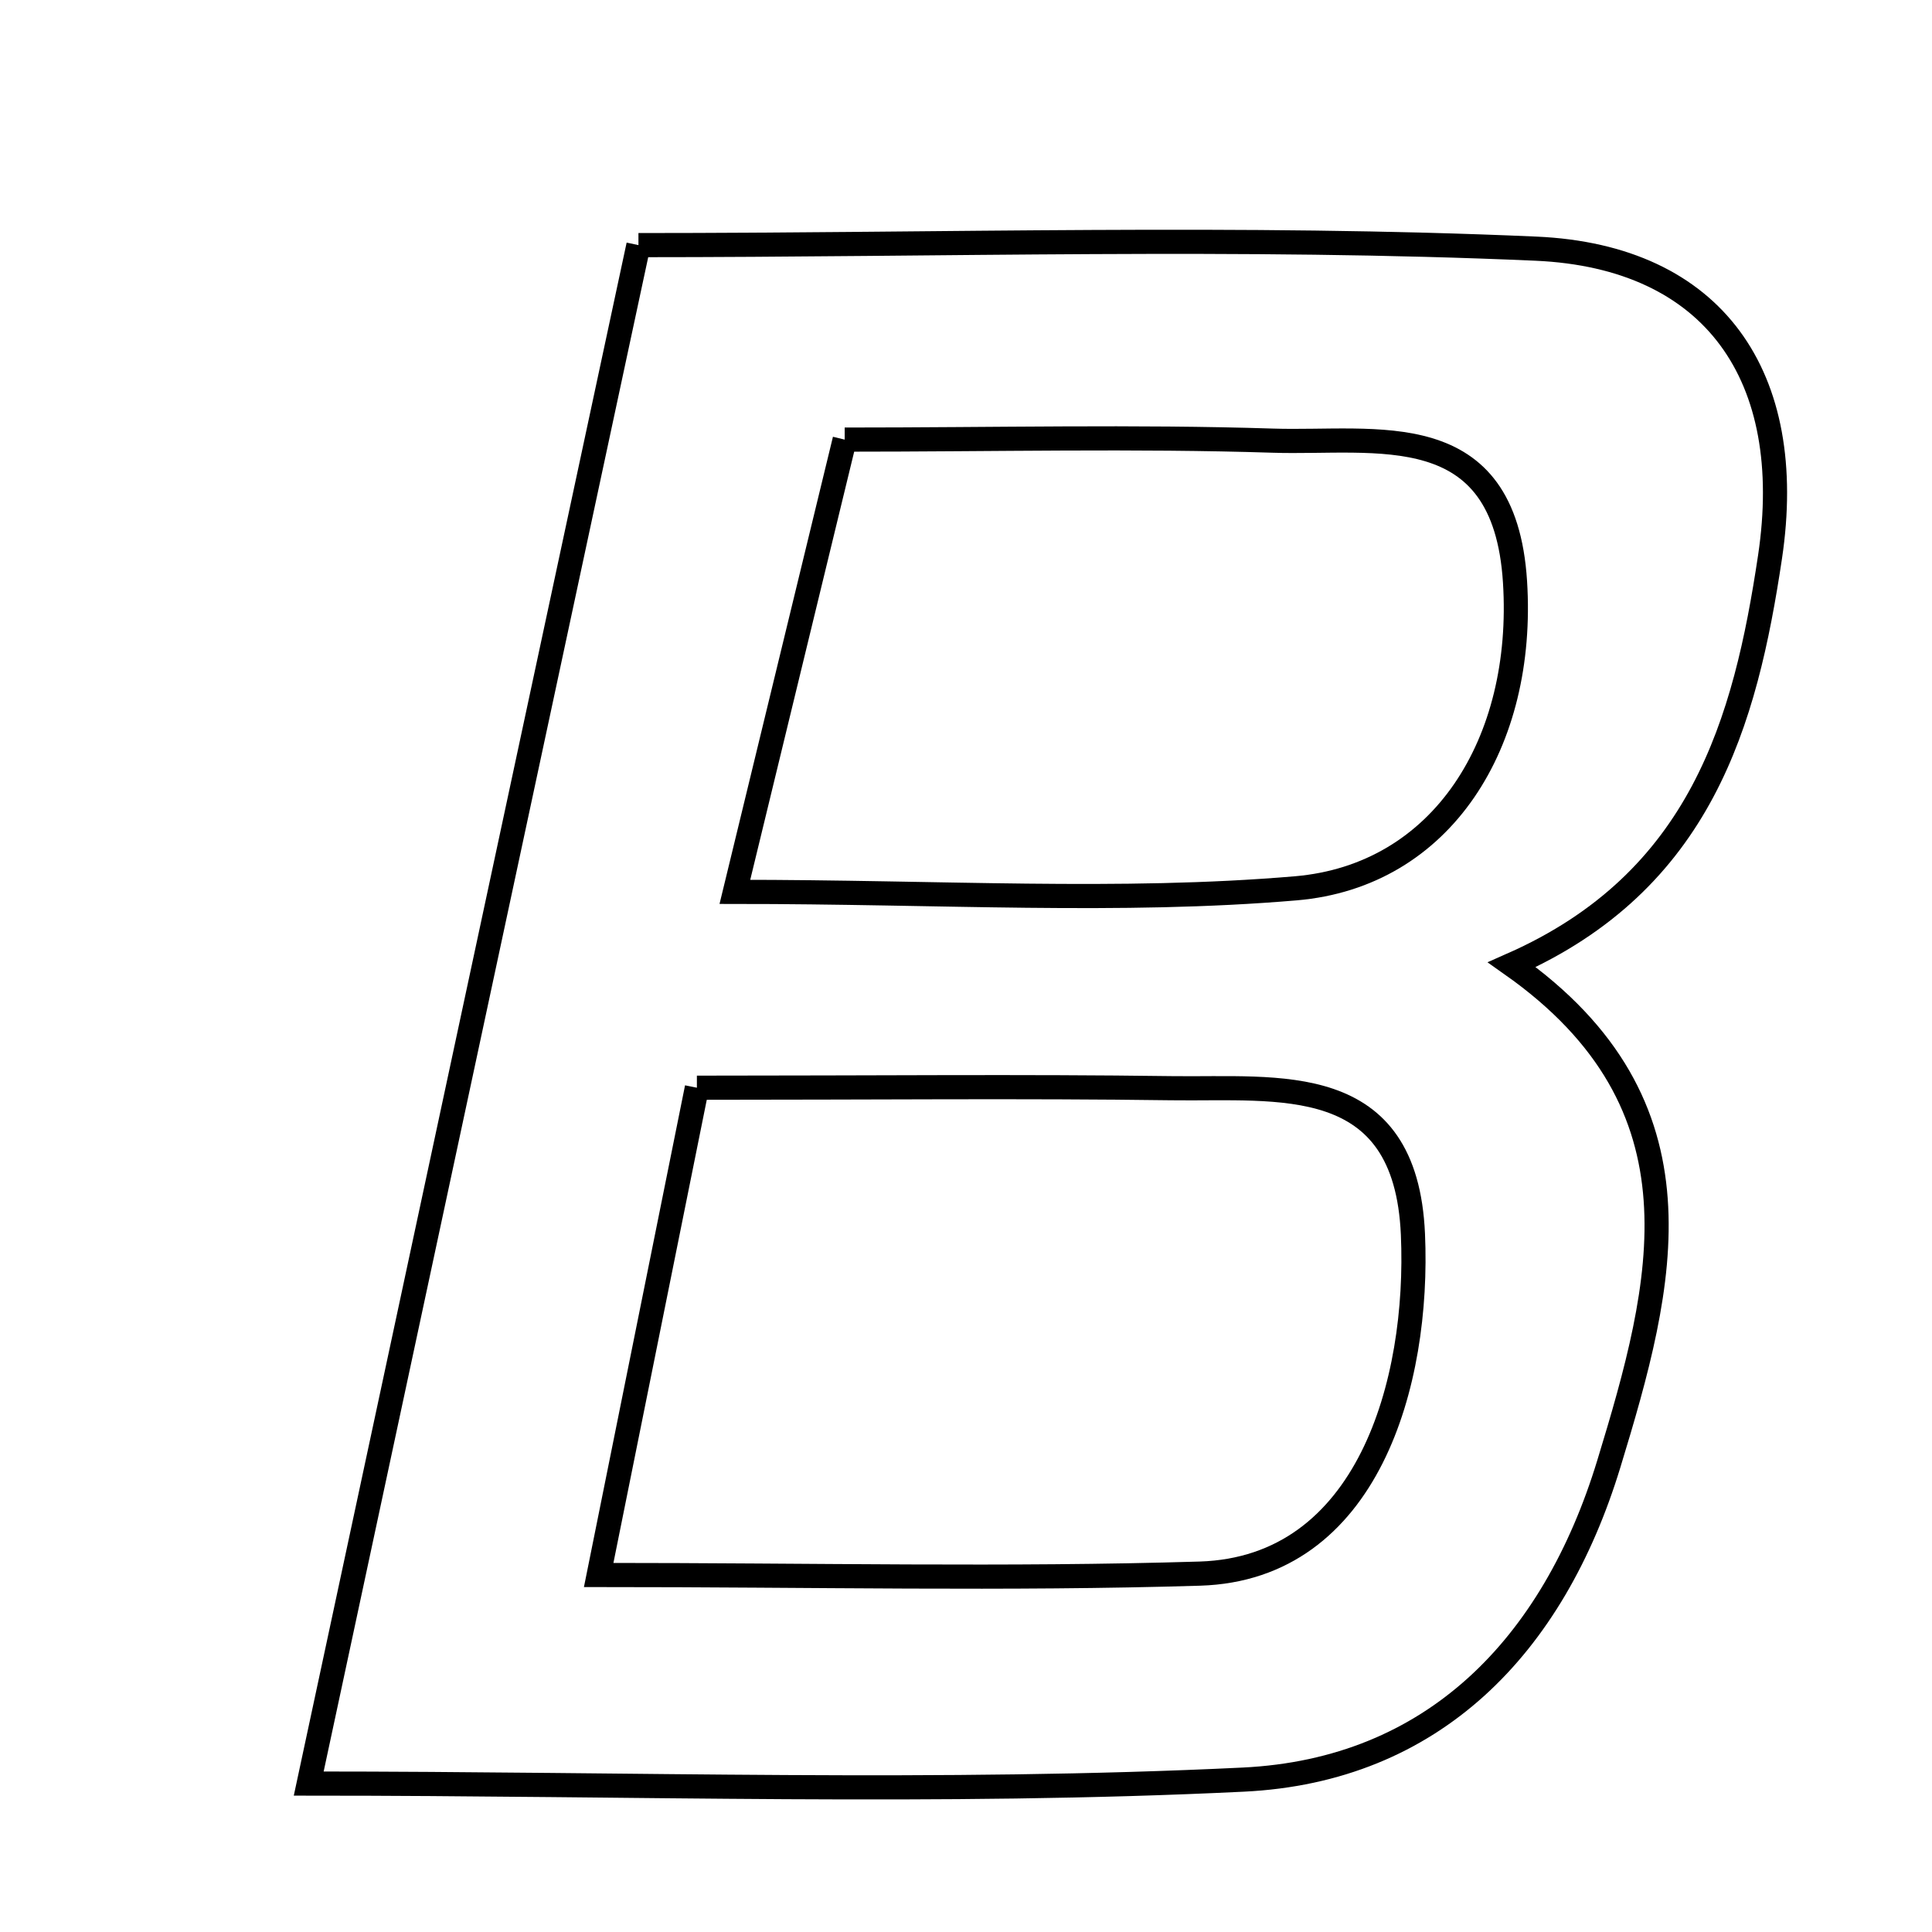 <svg xmlns="http://www.w3.org/2000/svg" viewBox="0.0 0.0 24.0 24.0" height="200px" width="200px"><path fill="none" stroke="black" stroke-width=".3" stroke-opacity="1.0"  filling="0" d="M7.931 3.045 C11.753 3.045 15.423 2.928 19.08 3.089 C21.297 3.187 22.322 4.68 21.988 6.918 C21.681 8.969 21.134 10.944 18.781 11.984 C21.255 13.729 20.669 15.944 19.985 18.186 C19.292 20.456 17.798 21.993 15.445 22.107 C11.685 22.29 7.909 22.156 3.835 22.156 C5.219 15.698 6.553 9.473 7.931 3.045"></path>
<path fill="none" stroke="black" stroke-width=".3" stroke-opacity="1.0"  filling="0" d="M10.493 5.461 C12.373 5.461 14.095 5.419 15.813 5.474 C17.098 5.515 18.688 5.15 18.82 7.227 C18.947 9.225 17.917 10.88 16.097 11.035 C13.909 11.221 11.694 11.079 9.129 11.079 C9.639 8.98 10.042 7.32 10.493 5.461"></path>
<path fill="none" stroke="black" stroke-width=".3" stroke-opacity="1.0"  filling="0" d="M8.657 13.512 C10.866 13.512 12.708 13.493 14.549 13.518 C15.89 13.537 17.463 13.299 17.552 15.333 C17.633 17.177 16.993 19.483 14.906 19.548 C12.515 19.621 10.12 19.565 7.437 19.565 C7.85 17.512 8.227 15.644 8.657 13.512"></path></svg>